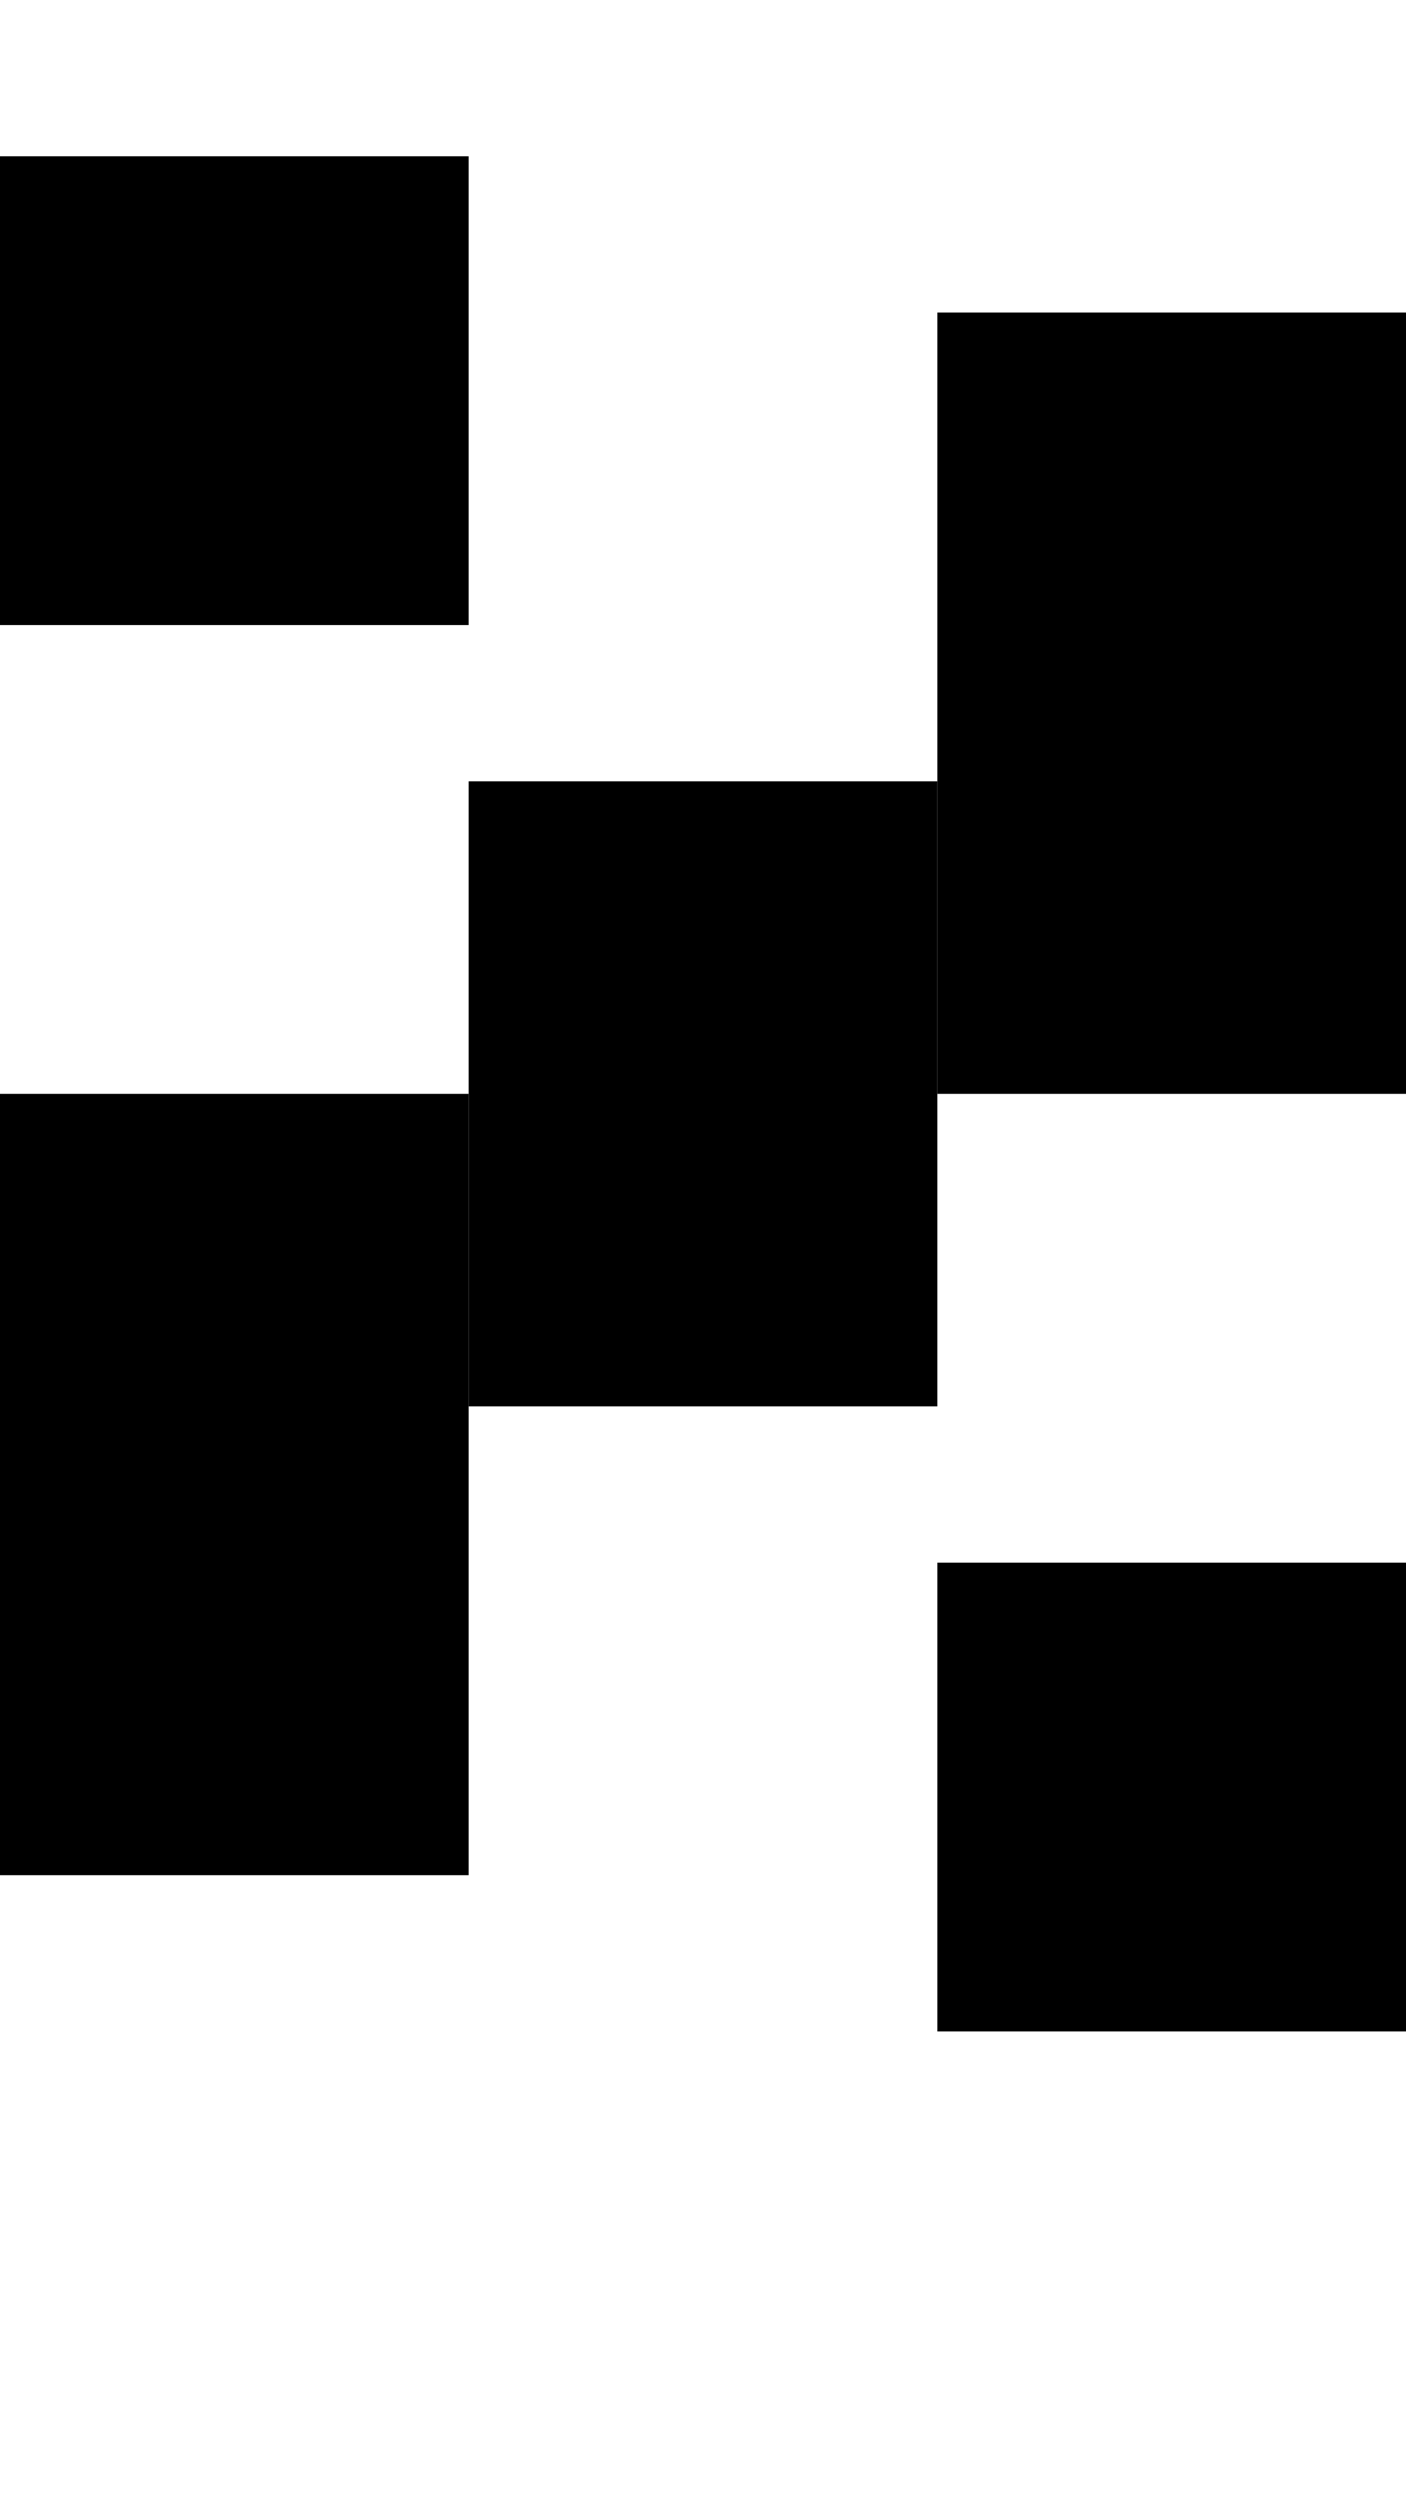 <svg version="1.1"
     width="9" height="16"
     xmlns="http://www.w3.org/2000/svg">

  <rect x="0" y="1" width="3" height="3" fill="black" />
  <rect x="6" y="10" width="3" height="3" fill="black" />
  <rect x="3" y="5" width="3" height="4" fill="black" />
  <rect x="6" y="2" width="3" height="5" fill="black" />
  <rect x="0" y="7" width="3" height="5" fill="black" />
</svg>
